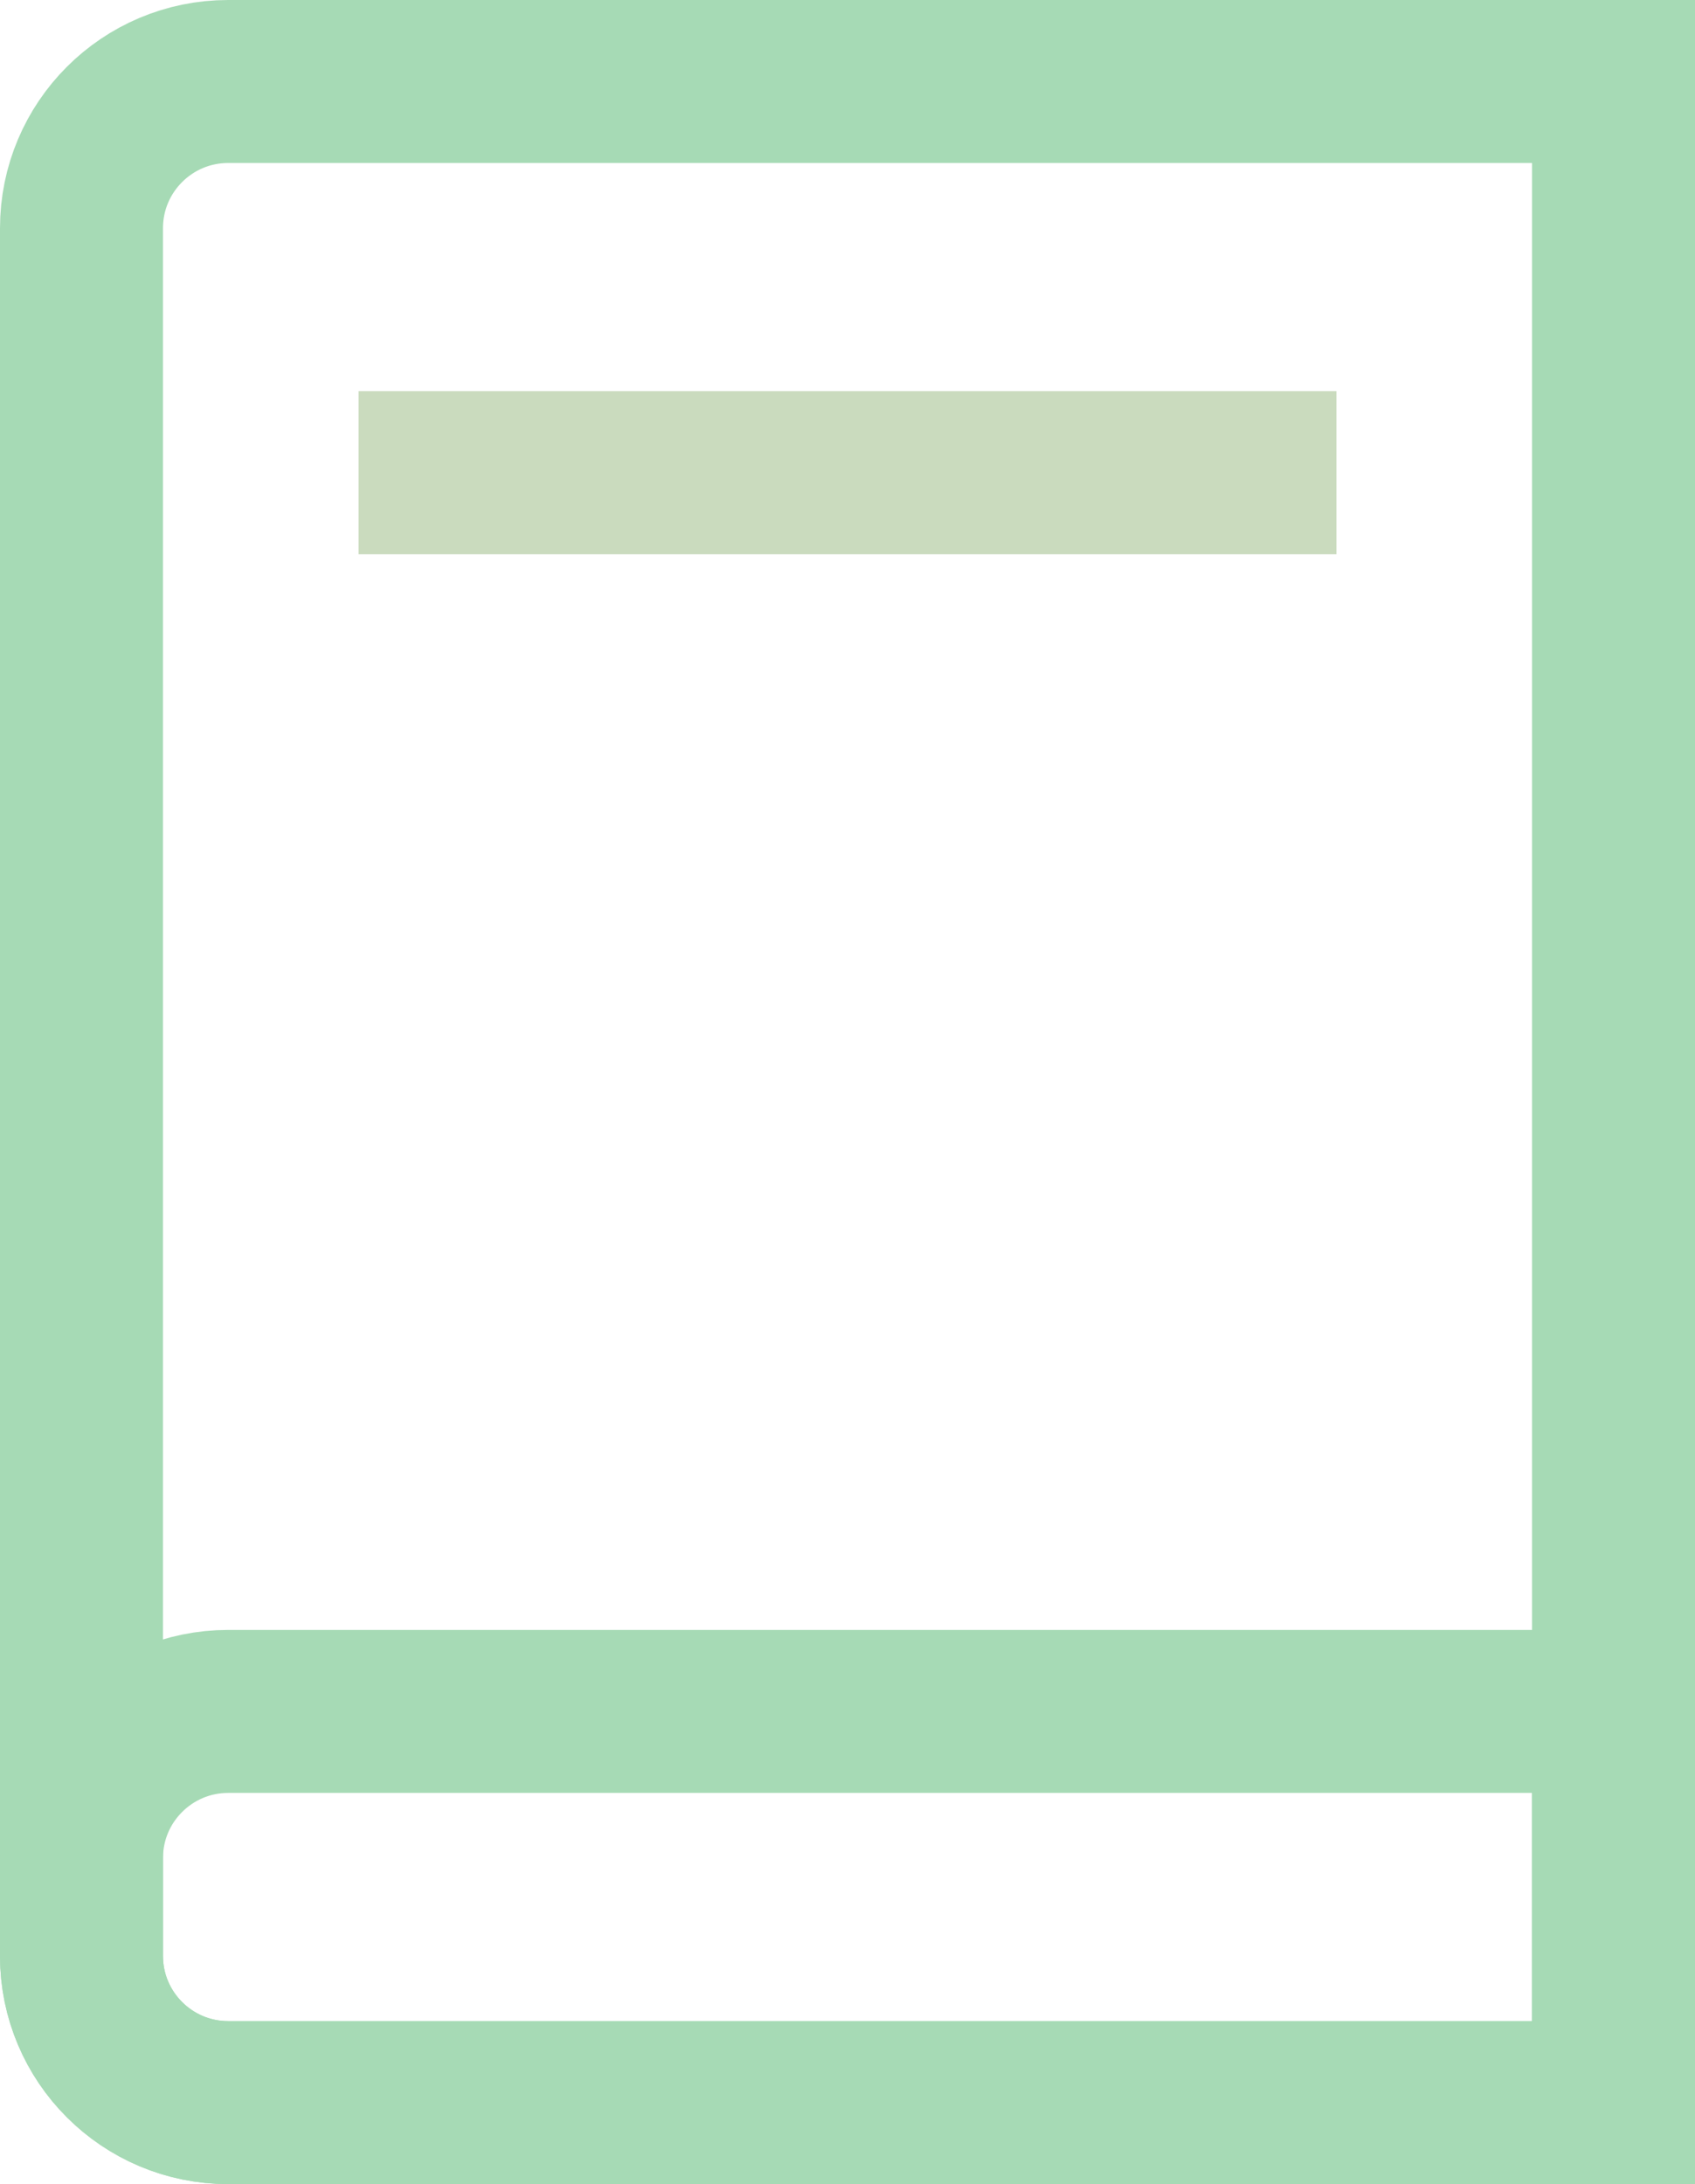 <svg width="52" height="67" viewBox="0 0 52 67" fill="none" xmlns="http://www.w3.org/2000/svg">
<path d="M2.5 7C2.5 4.515 4.515 2.5 7 2.5H49.5V64.5H7C4.515 64.5 2.5 62.485 2.5 60V7Z" stroke="#A6DAB5" stroke-width="5"/>
<path d="M2.5 57C2.5 54.515 4.515 52.5 7 52.5H49.5V64.5H7C4.515 64.5 2.5 62.485 2.5 60V57Z" stroke="#A6DAB5" stroke-width="5"/>
<line x1="11" y1="14.5" x2="41" y2="14.5" stroke="#CADBBE" stroke-width="5"/>
</svg>
